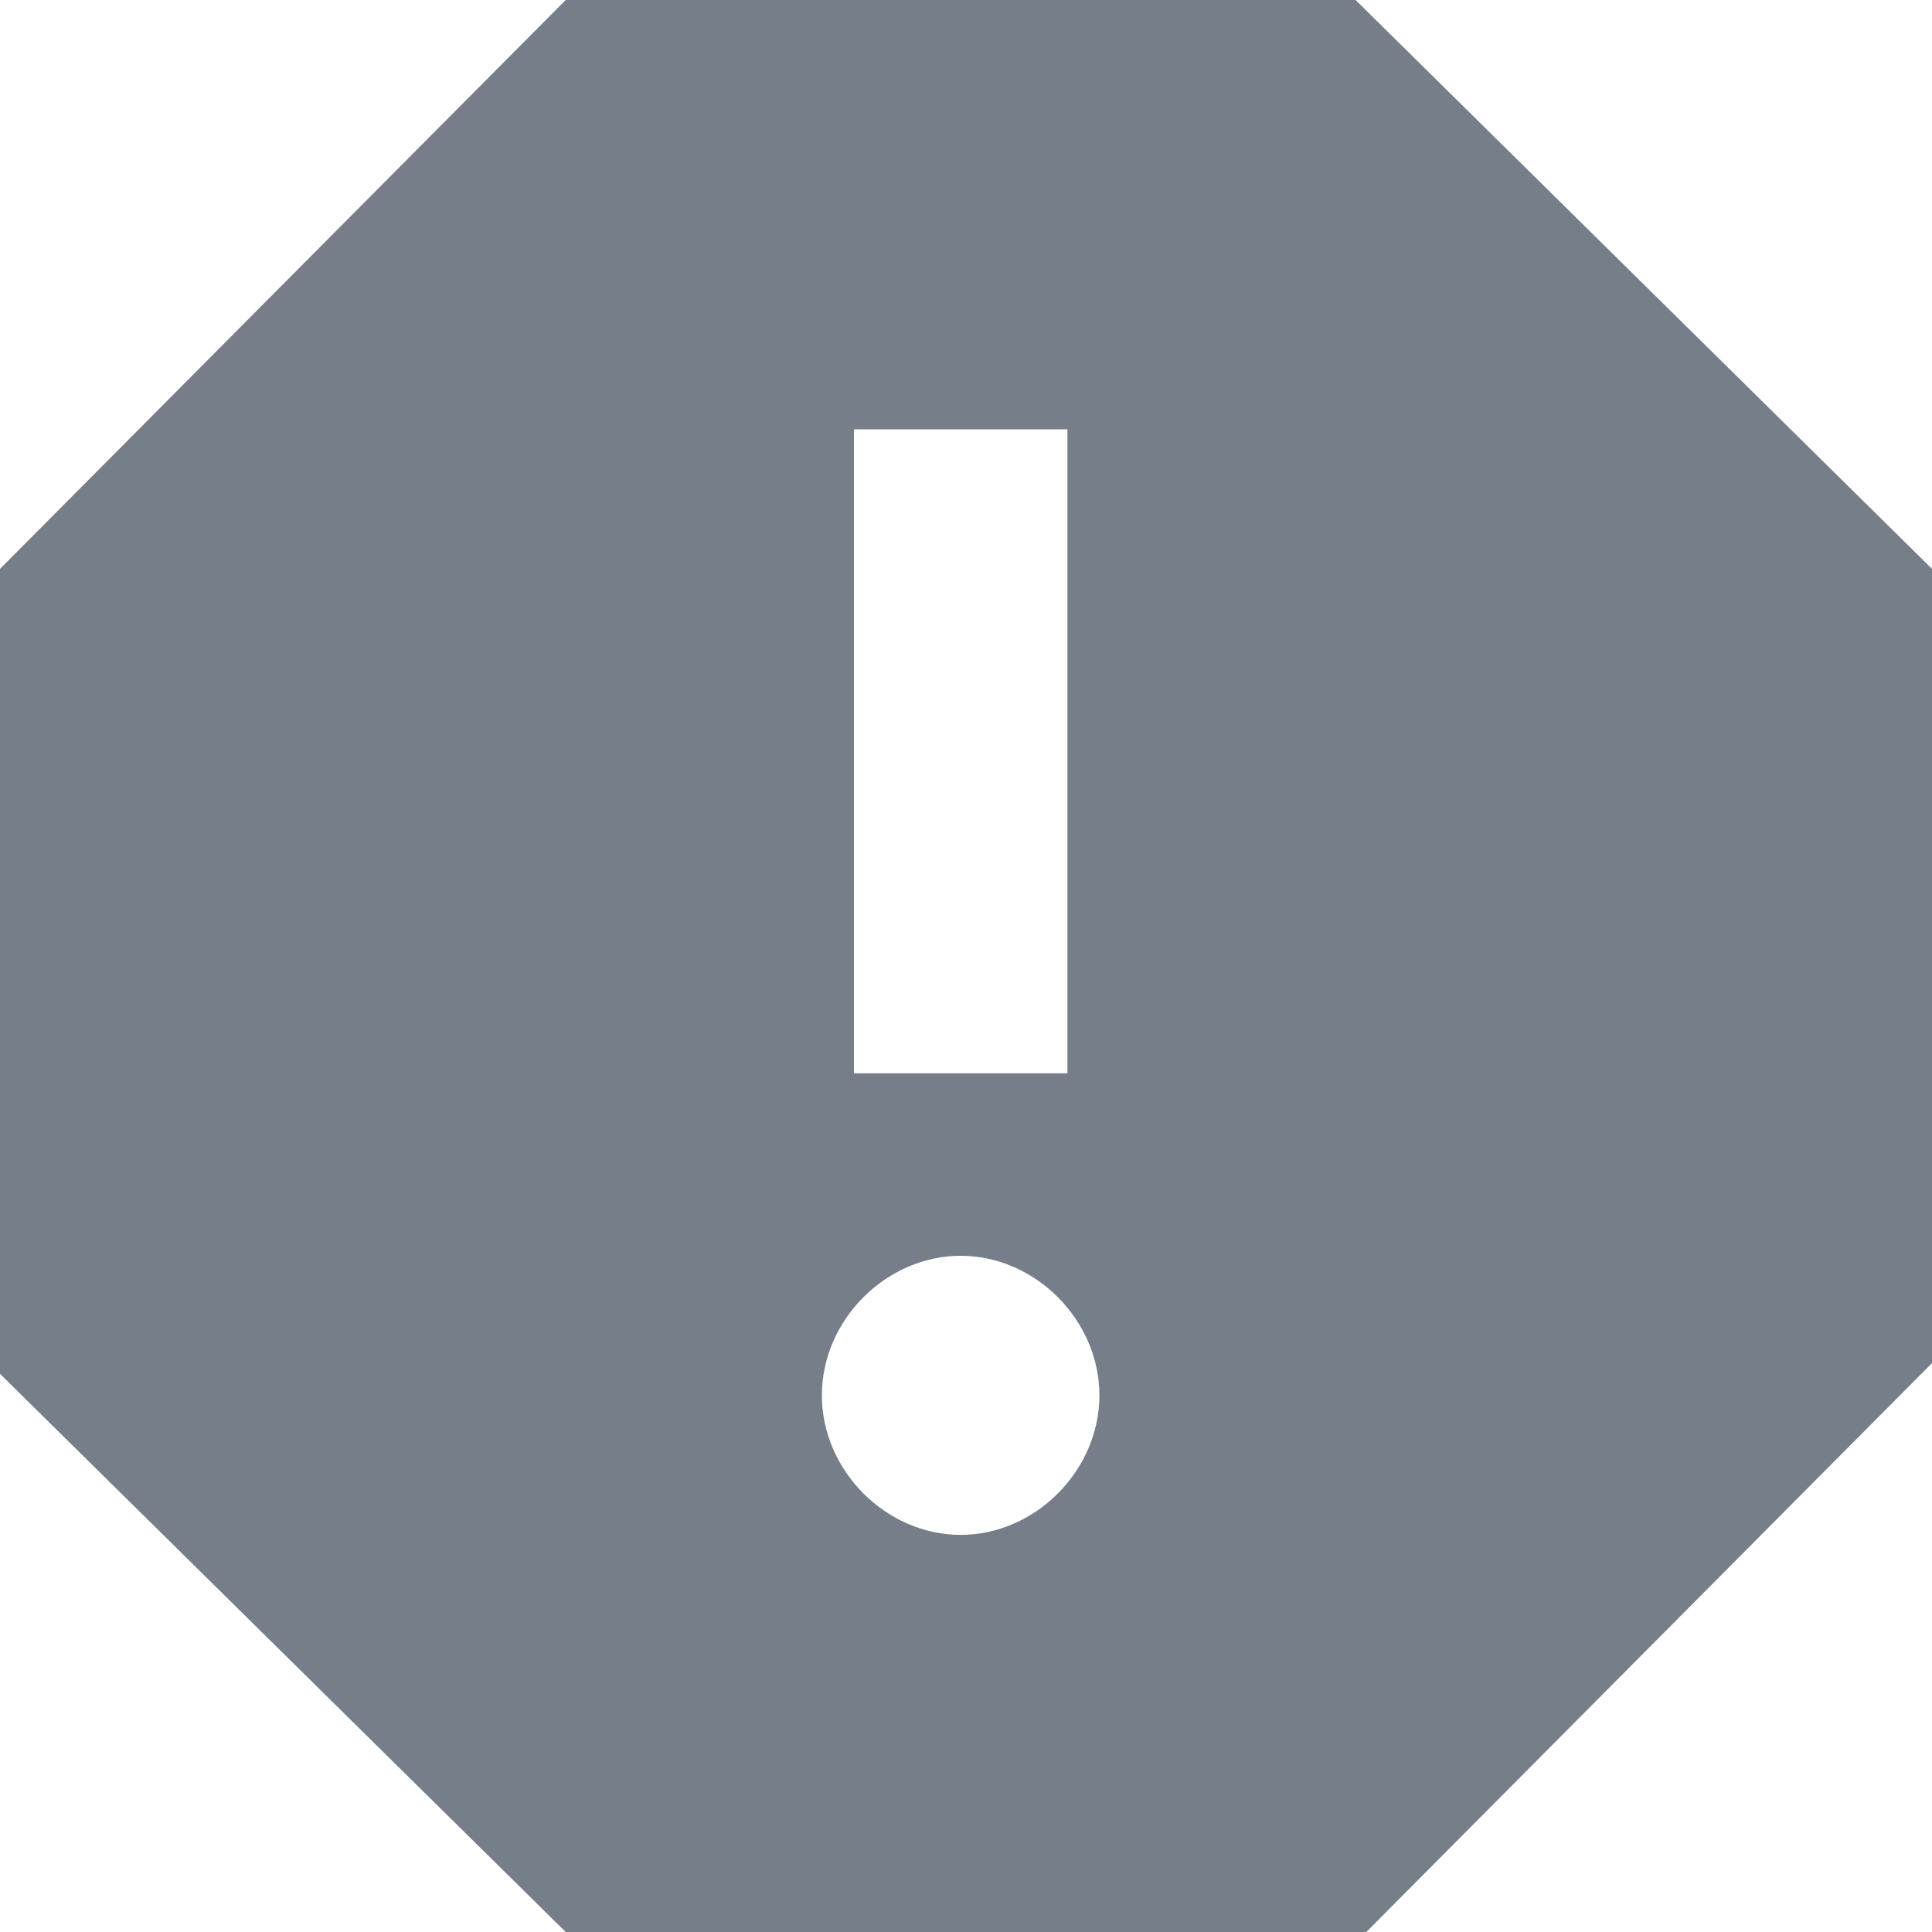 <svg width="20" height="20" viewBox="0 0 20 20" fill="none" xmlns="http://www.w3.org/2000/svg">
<path fill-rule="evenodd" clip-rule="evenodd" d="M14.033 0H5.856L0 5.889V14.222L5.856 20H14.144L20 14.111V5.889L14.033 0ZM9.945 15.889C9.171 15.889 8.508 15.222 8.508 14.444C8.508 13.667 9.171 13 9.945 13C10.718 13 11.381 13.667 11.381 14.444C11.381 15.222 10.718 15.889 9.945 15.889ZM11.05 11.111H8.84V4.444H11.05V11.111Z" fill="#767E8A"/>
</svg>
